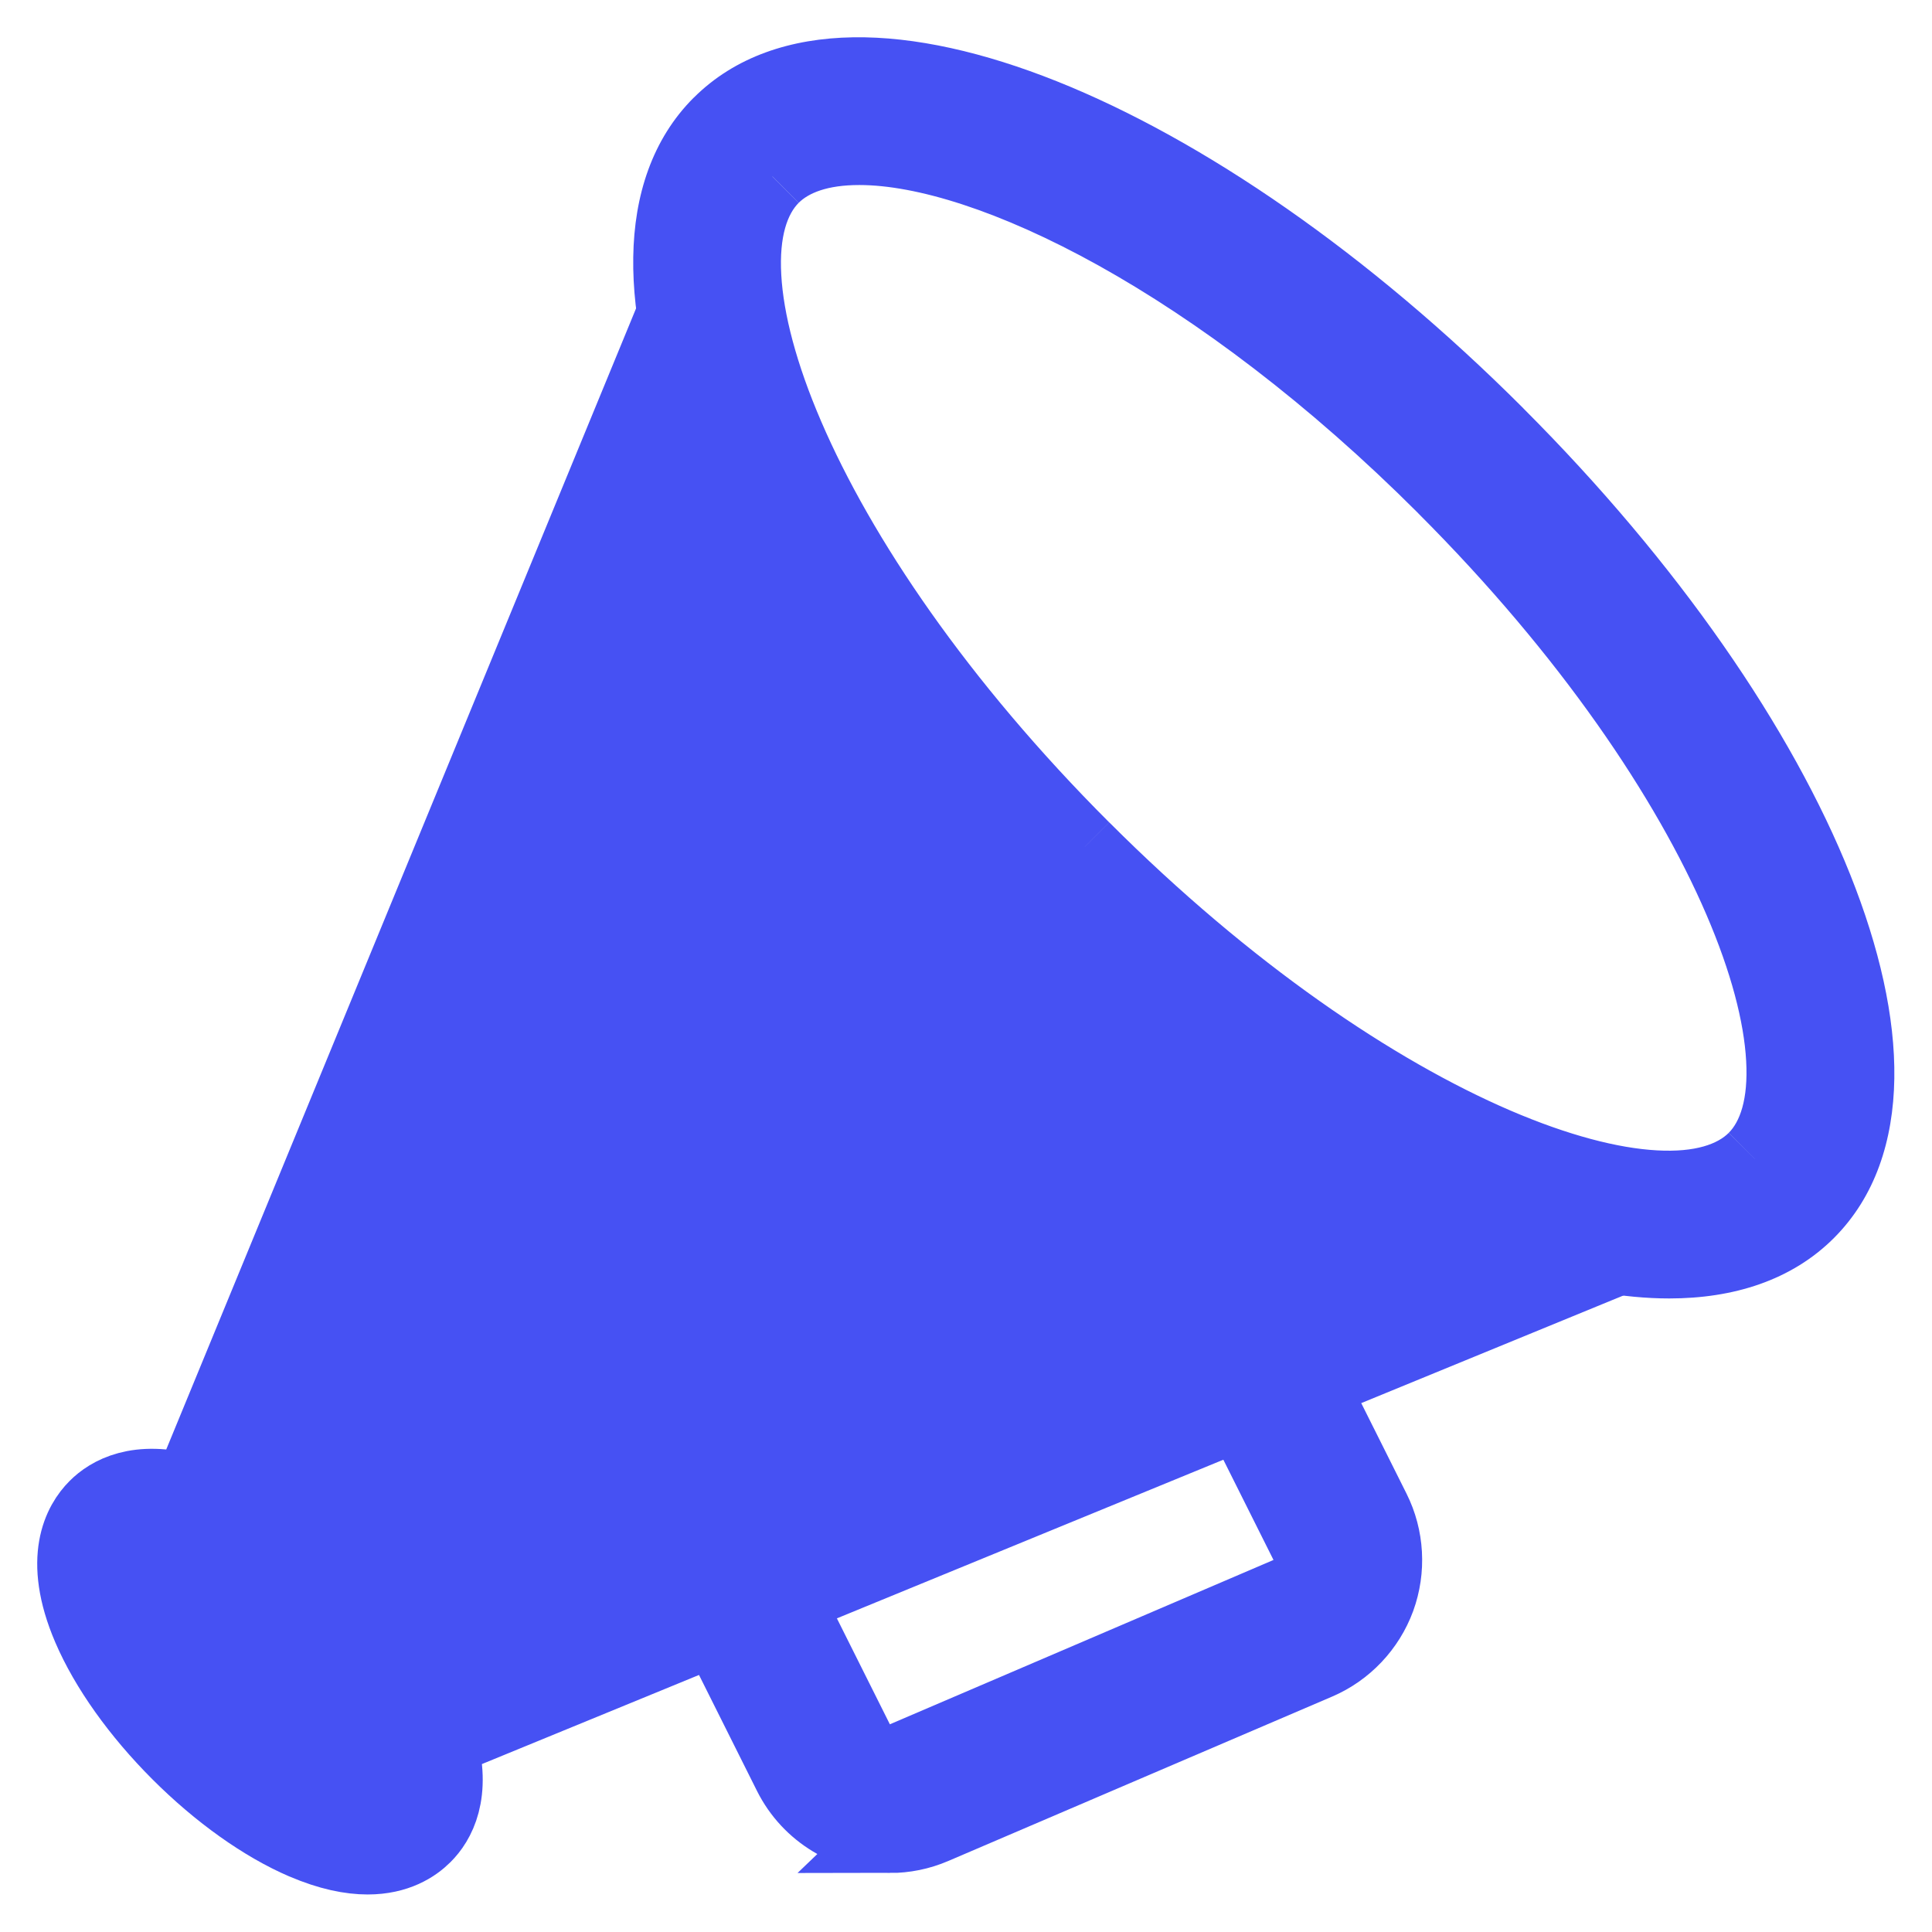 <svg fill="none" height="26" viewBox="0 0 26 26" width="26" xmlns="http://www.w3.org/2000/svg"><g fill="#4651f3"><path clip-rule="evenodd" d="m13.868 12.127c3.05 3.05 6.369 4.846 8.596 4.846.769 0 1.41-.215 1.862-.667 1.761-1.762-.075-6.355-4.179-10.459-4.104-4.104-8.698-5.941-10.459-4.179-1.761 1.761.075 6.355 4.18 10.459zm-3.473-9.752c.258-.257.658-.385 1.168-.385 1.767 0 4.853 1.541 7.877 4.564 3.896 3.896 5.329 7.894 4.179 9.045-1.149 1.153-5.149-.283-9.044-4.179-3.896-3.896-5.329-7.894-4.179-9.045z" fill-rule="evenodd"/><path d="m13.868 12.127.354-.353-0-0zm10.458 4.179.354.354 0-0zm-4.179-10.459-.354.354zm-10.459-4.179.354.354 0-0zm.707.707-.353-.354-.001.001zm9.045 4.179.354-.354-0-0zm4.179 9.045-.354-.353-0.0 0zm-9.044-4.179.353-.354zm7.89 5.054c-.994 0-2.293-.406-3.746-1.216-1.444-.805-3-1.987-4.497-3.484l-.707.707c1.553 1.553 3.181 2.794 4.717 3.65 1.526.851 3 1.343 4.233 1.343zm1.508-.521c-.333.333-.83.521-1.508.521v1c.861 0 1.644-.242 2.216-.814zm-4.179-9.752c2.018 2.017 3.458 4.137 4.178 5.94.361.902.532 1.702.522 2.358-.01.651-.196 1.13-.521 1.455l.707.707c.556-.556.8-1.312.813-2.146.013-.83-.202-1.765-.593-2.744-.783-1.96-2.313-4.189-4.4-6.276zm-9.752-4.179c.324-.325.803-.511 1.454-.521.655-.01 1.455.161 2.358.522 1.803.721 3.923 2.161 5.94 4.179l.707-.707c-2.087-2.087-4.316-3.617-6.276-4.4-.979-.391-1.915-.606-2.744-.593-.834.013-1.59.258-2.146.814zm4.18 9.752c-2.018-2.017-3.458-4.137-4.179-5.94-.361-.902-.532-1.702-.522-2.358.01-.651.196-1.13.521-1.454l-.707-.707c-.556.556-.801 1.312-.813 2.146-.013.829.202 1.765.593 2.744.783 1.96 2.313 4.19 4.401 6.276zm-2.659-10.284c-.582 0-1.134.146-1.52.531l.706.708c.13-.129.379-.239.815-.239zm8.23 4.711c-1.541-1.541-3.105-2.711-4.52-3.499-1.403-.781-2.704-1.212-3.71-1.212v1c.76 0 1.885.34 3.224 1.085 1.325.738 2.817 1.85 4.3 3.333zm4.179 9.752c.431-.431.563-1.067.525-1.732-.038-.675-.252-1.464-.617-2.312-.731-1.7-2.104-3.725-4.087-5.708l-.707.707c1.913 1.913 3.204 3.835 3.876 5.396.337.782.508 1.452.537 1.972.03.53-.09.825-.234.969zm-9.752-4.179c1.983 1.983 4.008 3.357 5.708 4.088.848.365 1.637.58 2.312.617.665.037 1.301-.095 1.732-.527l-.708-.706c-.144.144-.439.265-.968.235-.52-.029-1.19-.201-1.972-.537-1.561-.672-3.483-1.964-5.396-3.877zm-4.179-9.752c-.431.431-.563 1.067-.525 1.732.038.675.252 1.464.617 2.312.731 1.7 2.104 3.724 4.087 5.708l.707-.707c-1.913-1.913-3.204-3.835-3.876-5.396-.337-.782-.508-1.452-.537-1.972-.03-.53.09-.825.234-.969z"/><g stroke="#4651f3"><path d="m4.092 24.793c.343.147.626.202.856.202.394 0 .633-.161.762-.29.18-.179.41-.564.207-1.272l15.783-6.479c.255-.105.377-.397.272-.652-.104-.255-.399-.378-.652-.272l-4.82-2.029-5.5-5.5-1.034-3.825c.105-.256-.017-.548-.272-.653-.257-.103-.547.017-.653.272l-6.496 15.777c-.697-.195-1.077.033-1.255.212-.204.204-.487.686-.087 1.62.235.548.661 1.147 1.202 1.688.54.54 1.14.967 1.688 1.202z"/><path d="m11.977 24.705c-.552 0-1.082-.306-1.343-.828l-1.08-2.16c-.124-.247-.023-.547.224-.671.247-.123.548-.023.671.224l1.08 2.16c.118.236.402.339.642.235l5.166-2.213c.127-.055.224-.156.271-.287.047-.13.04-.27-.022-.394l-1.028-2.055c-.124-.247-.023-.547.224-.671.247-.122.547-.024.671.224l1.028 2.055c.184.367.208.799.067 1.186-.142.386-.439.7-.817.862l-5.167 2.213c-.191.082-.391.121-.588.121z"/></g></g></svg>
